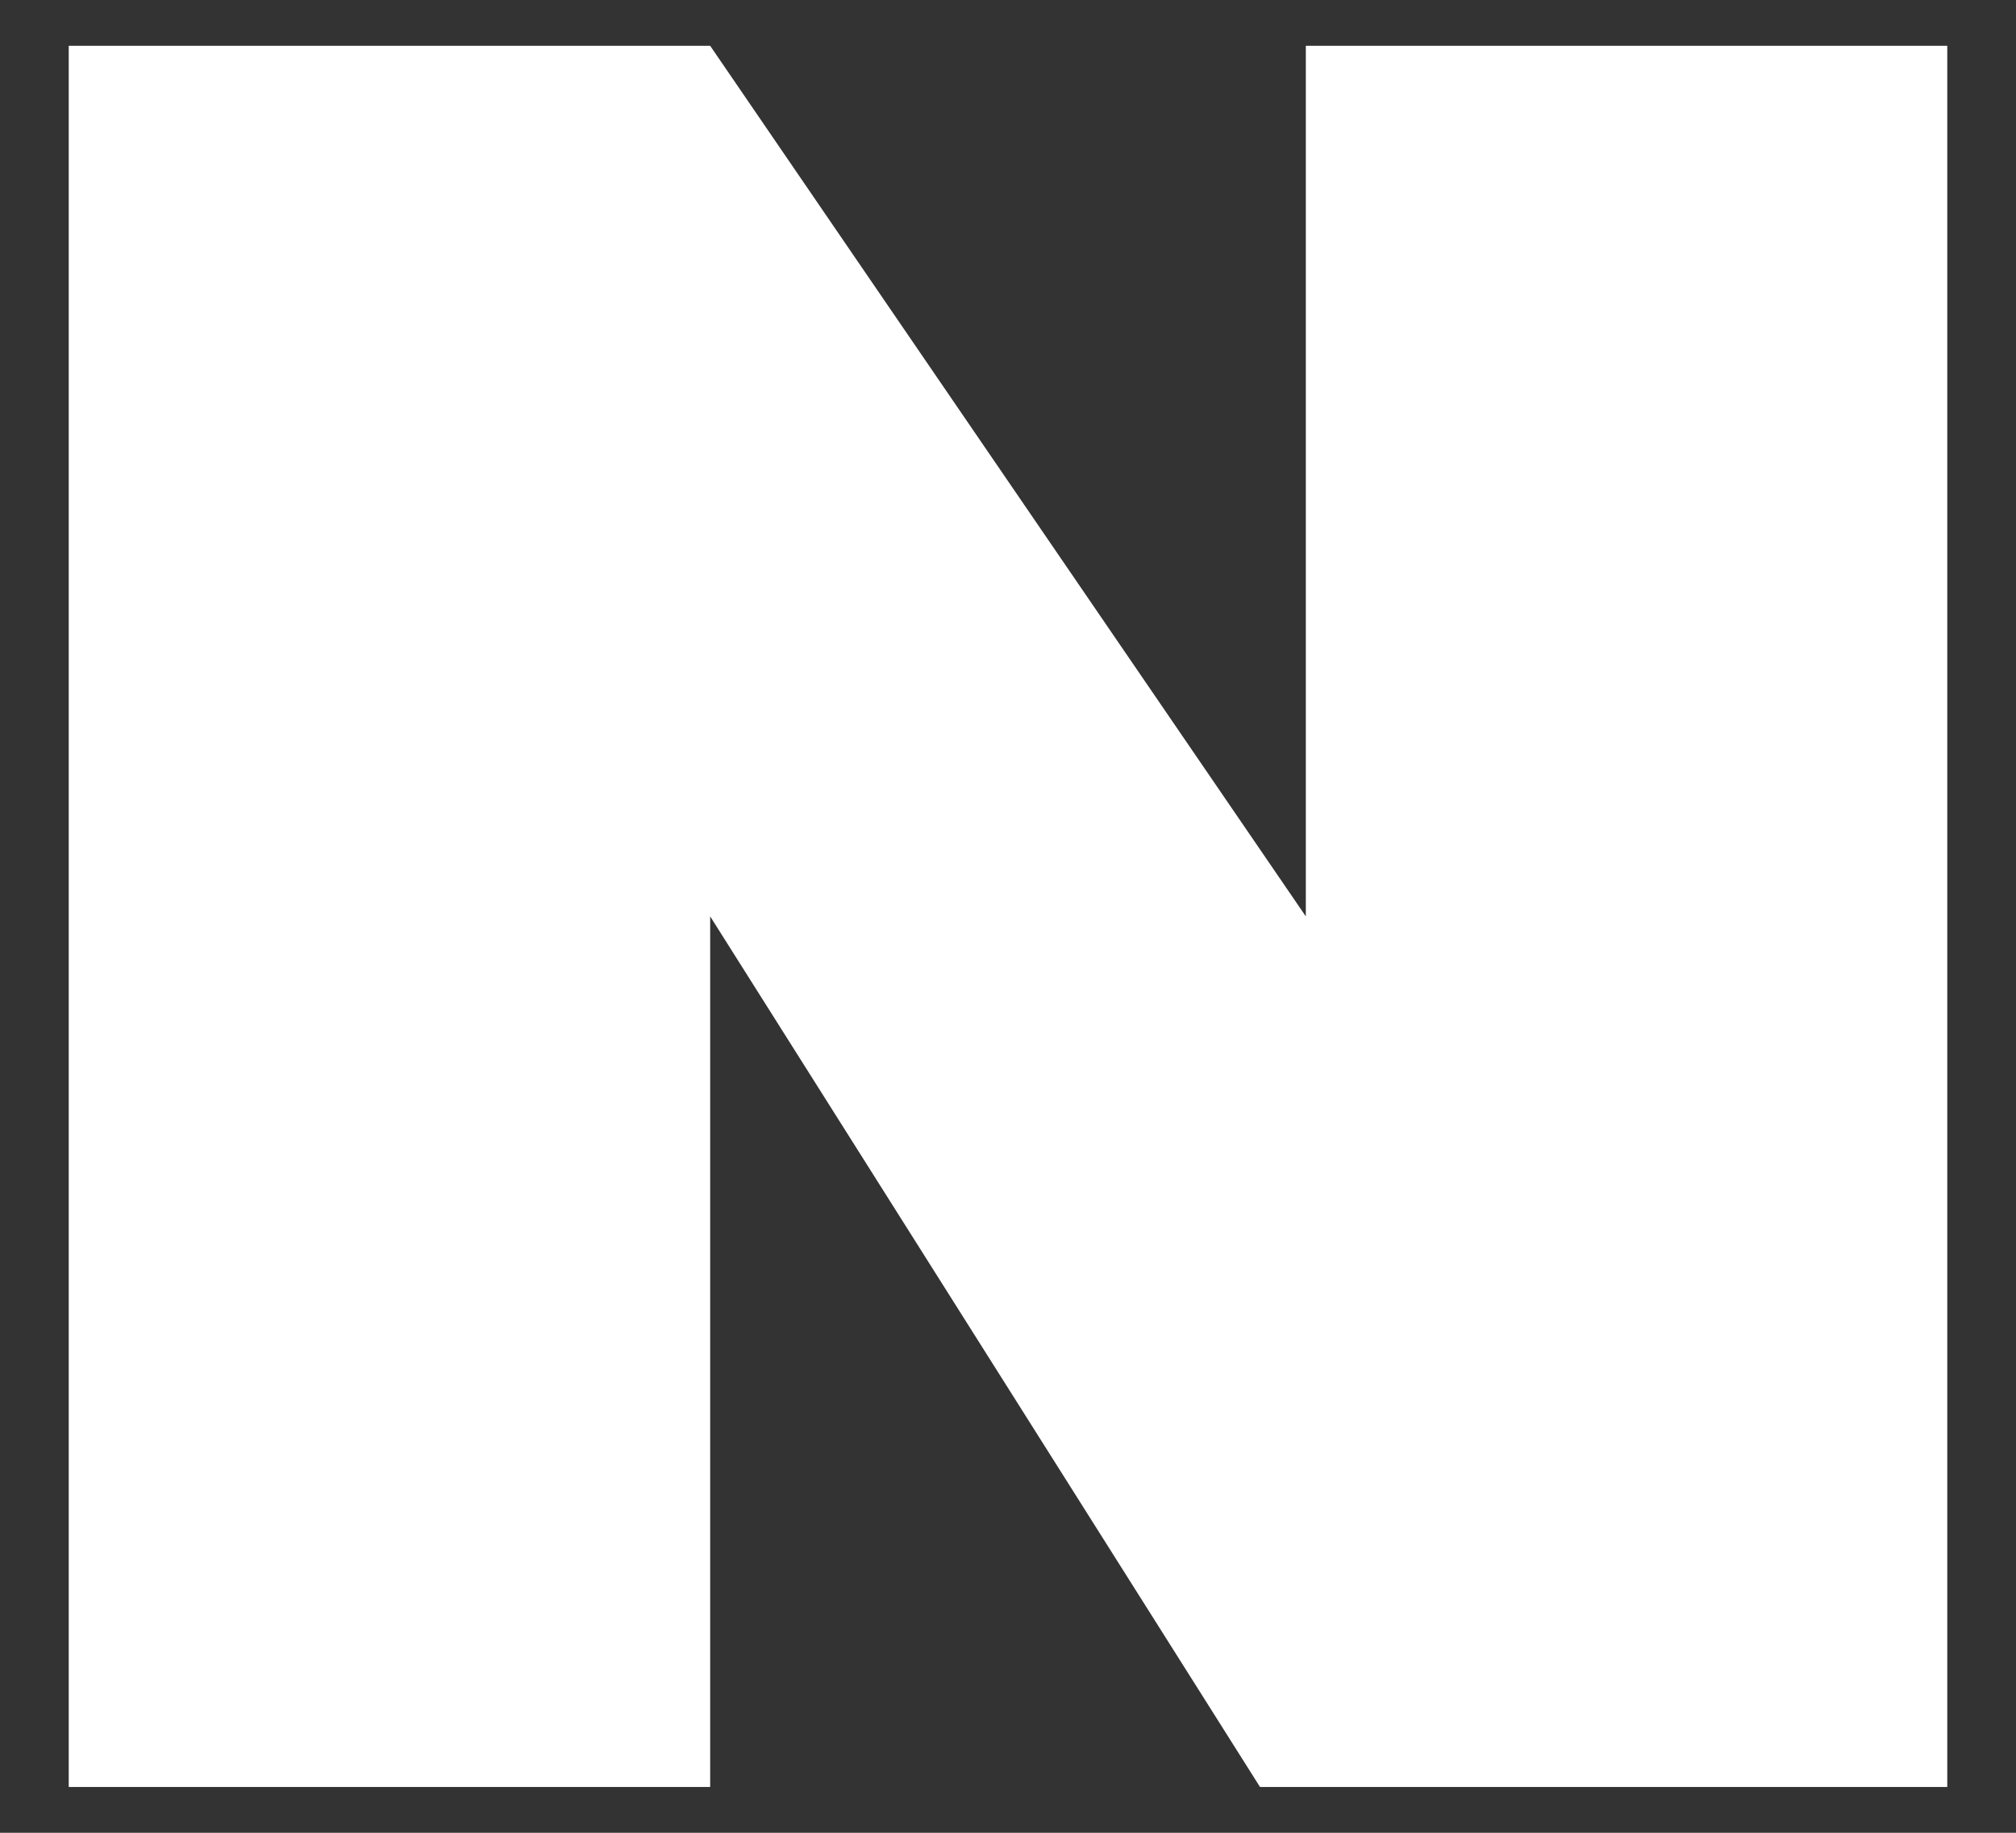 <svg width="22" height="20" viewBox="0 0 22 20" fill="none" xmlns="http://www.w3.org/2000/svg">
<rect x="0" y="0" width="22" height="20" fill="#333333" stroke="none"/>
<path id="Vector 37" d="M7.75 19.5H0.75V0.5H7.75L14.25 10V0.5H21.25V19.5H13.75L7.75 10V19.5Z" fill="white"/>
</svg>
